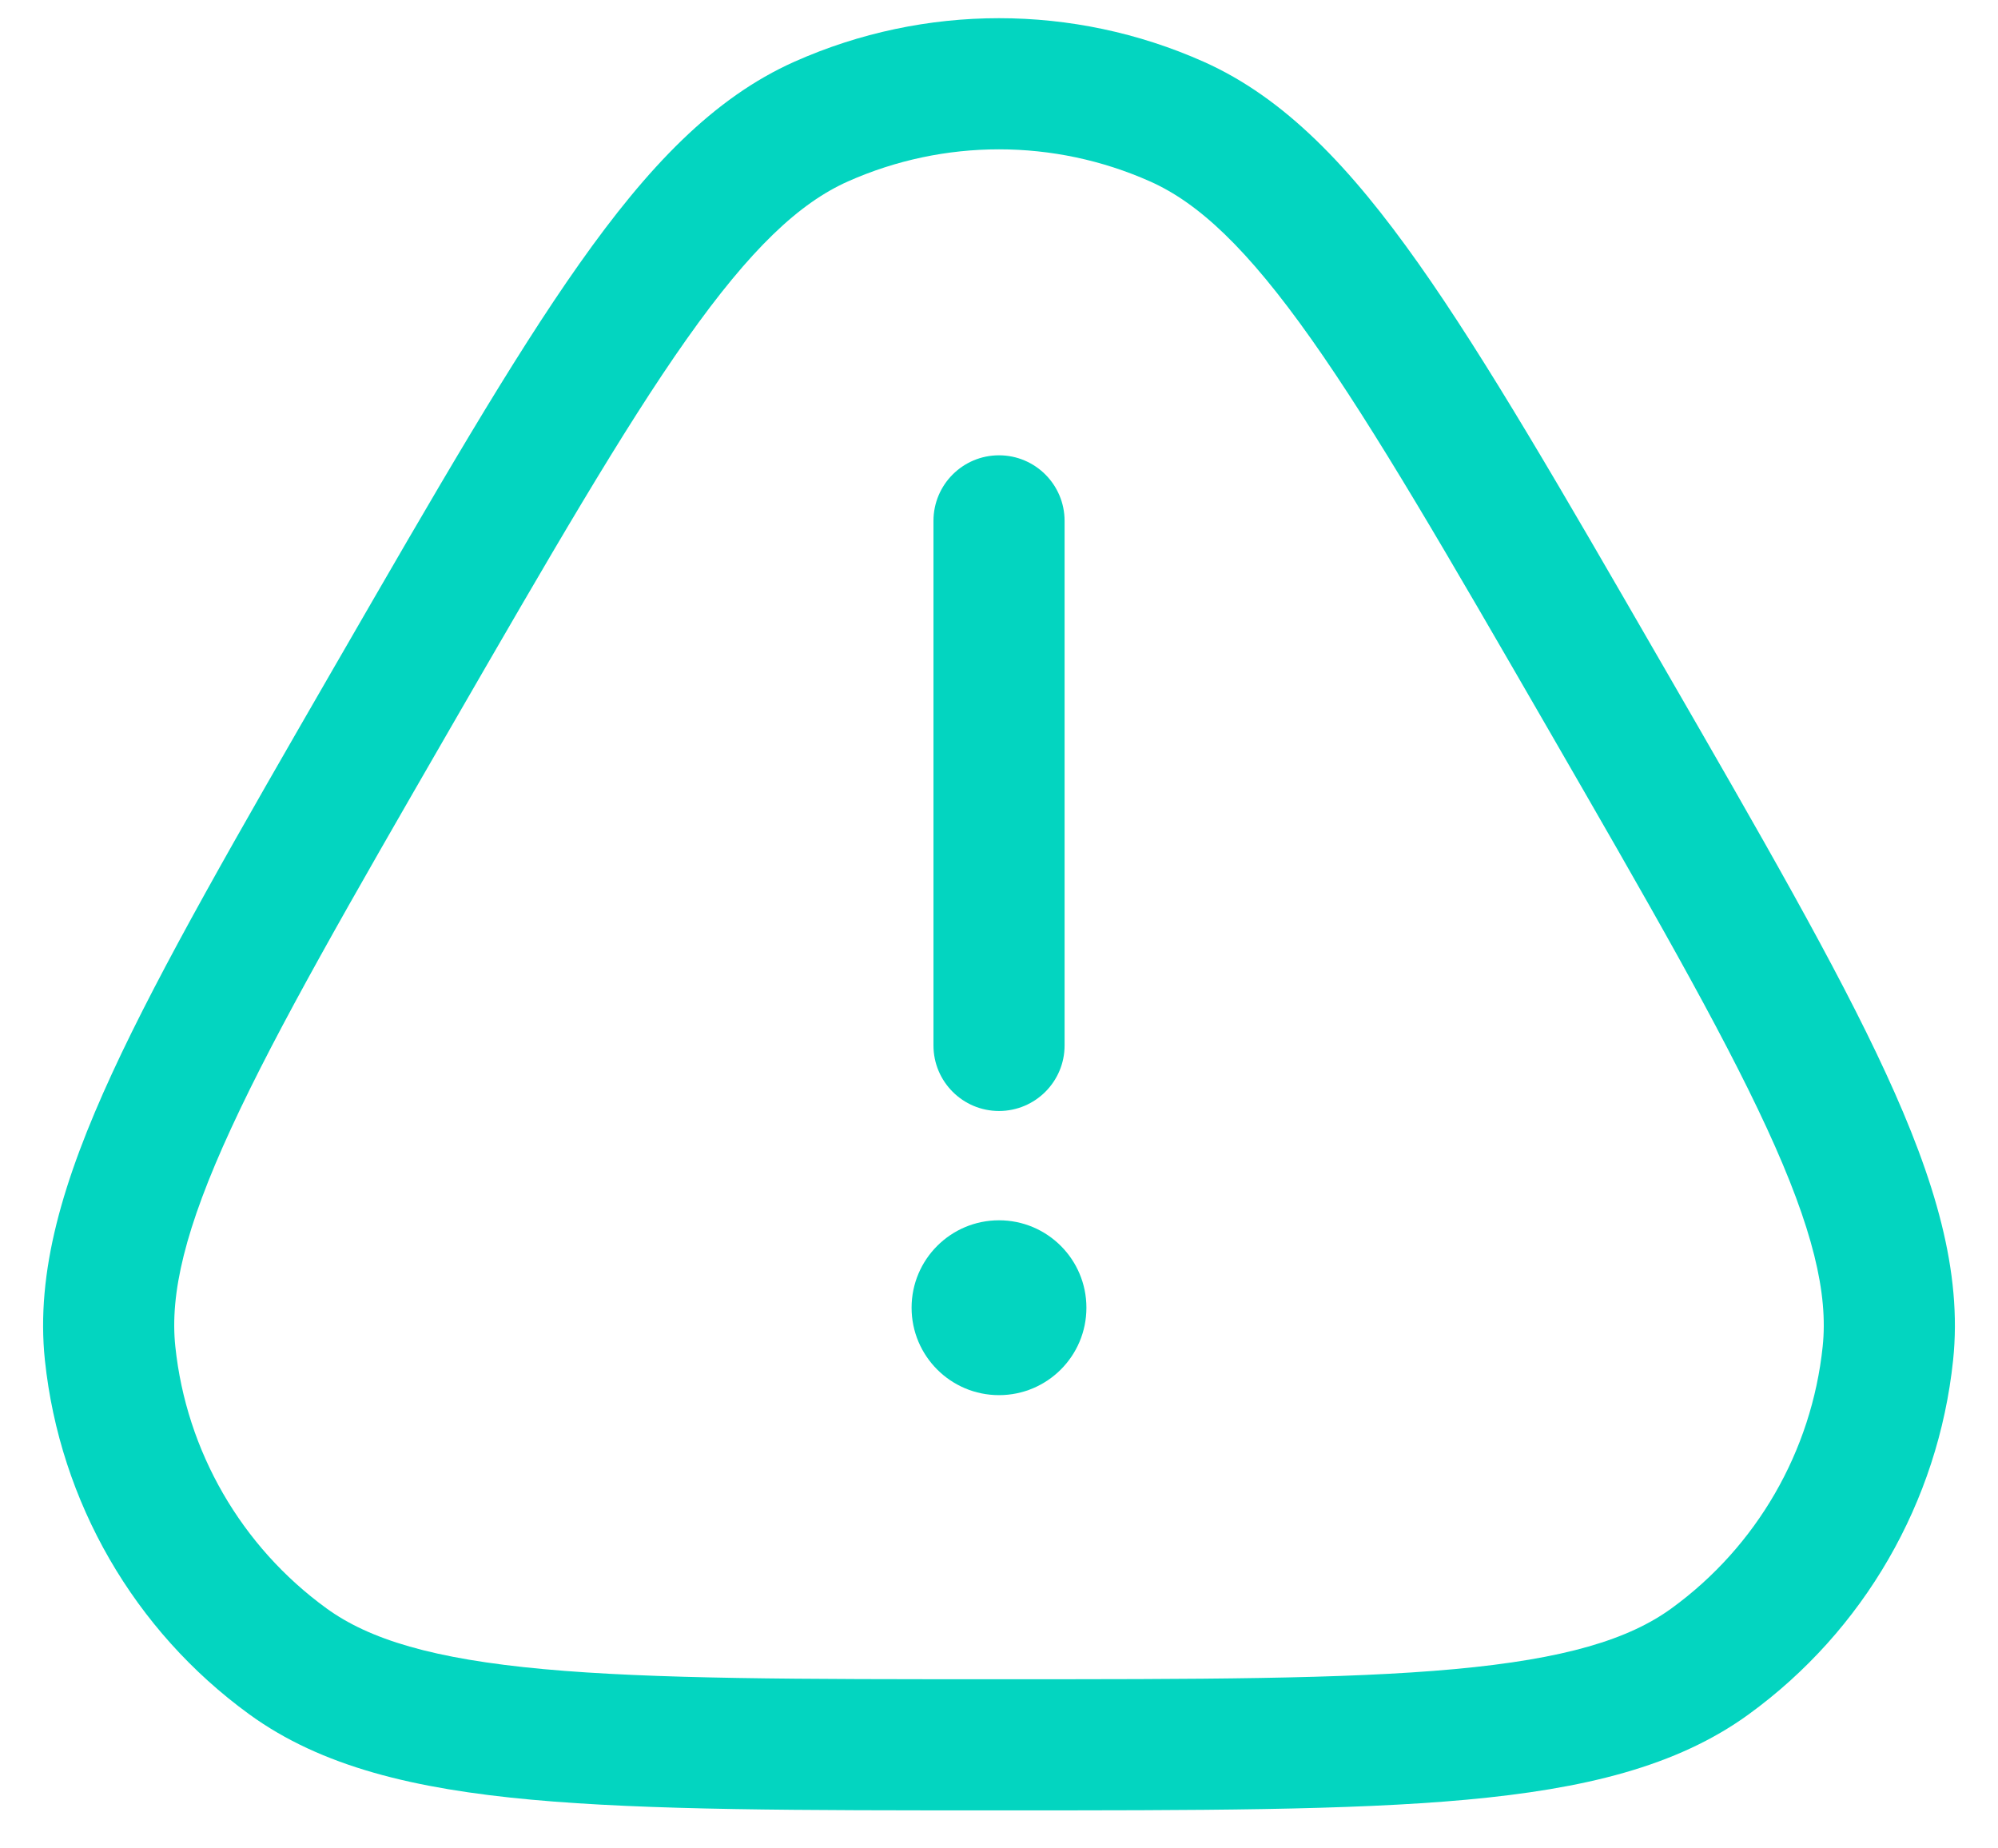 <svg width="40" height="37" viewBox="0 0 40 37" fill="none" xmlns="http://www.w3.org/2000/svg">
<path d="M21.313 10.427C21.313 9.702 20.725 9.114 20 9.114C19.275 9.114 18.688 9.702 18.688 10.427V20.927C18.688 21.651 19.275 22.239 20 22.239C20.725 22.239 21.313 21.651 21.313 20.927V10.427Z" fill="#03D5C0"/>
<path fill-rule="evenodd" clip-rule="evenodd" d="M24.093 1.234C21.488 0.074 18.513 0.074 15.907 1.234C14.278 1.959 12.963 3.349 11.605 5.272C10.251 7.188 8.734 9.815 6.775 13.208L6.703 13.332C4.744 16.726 3.228 19.352 2.245 21.483C1.259 23.621 0.713 25.455 0.899 27.229C1.198 30.065 2.685 32.641 4.992 34.317C6.435 35.365 8.296 35.81 10.64 36.025C12.977 36.239 16.01 36.239 19.928 36.239H20.072C23.99 36.239 27.023 36.239 29.36 36.025C31.704 35.81 33.565 35.365 35.008 34.317C37.315 32.641 38.803 30.065 39.101 27.229C39.287 25.455 38.741 23.621 37.755 21.483C36.773 19.352 35.256 16.726 33.297 13.332L33.225 13.208C31.266 9.815 29.75 7.188 28.396 5.272C27.037 3.349 25.722 1.959 24.093 1.234ZM16.975 3.632C18.901 2.775 21.1 2.775 23.025 3.632C23.994 4.063 24.971 4.974 26.252 6.787C27.528 8.593 28.985 11.115 30.988 14.583C32.99 18.051 34.445 20.574 35.372 22.583C36.301 24.597 36.601 25.9 36.49 26.954C36.27 29.05 35.17 30.955 33.465 32.194C32.608 32.817 31.329 33.208 29.12 33.411C26.917 33.613 24.005 33.614 20 33.614C15.995 33.614 13.083 33.613 10.88 33.411C8.671 33.208 7.393 32.817 6.535 32.194C4.83 30.955 3.73 29.05 3.51 26.954C3.399 25.9 3.699 24.597 4.629 22.583C5.555 20.574 7.01 18.051 9.012 14.583C11.015 11.115 12.472 8.593 13.748 6.787C15.029 4.974 16.007 4.063 16.975 3.632Z" fill="#03D5C0"/>
<path d="M21.75 26.177C21.75 27.143 20.967 27.927 20 27.927C19.034 27.927 18.25 27.143 18.25 26.177C18.25 25.21 19.034 24.427 20 24.427C20.967 24.427 21.75 25.21 21.75 26.177Z" fill="#03D5C0"/>
</svg>
